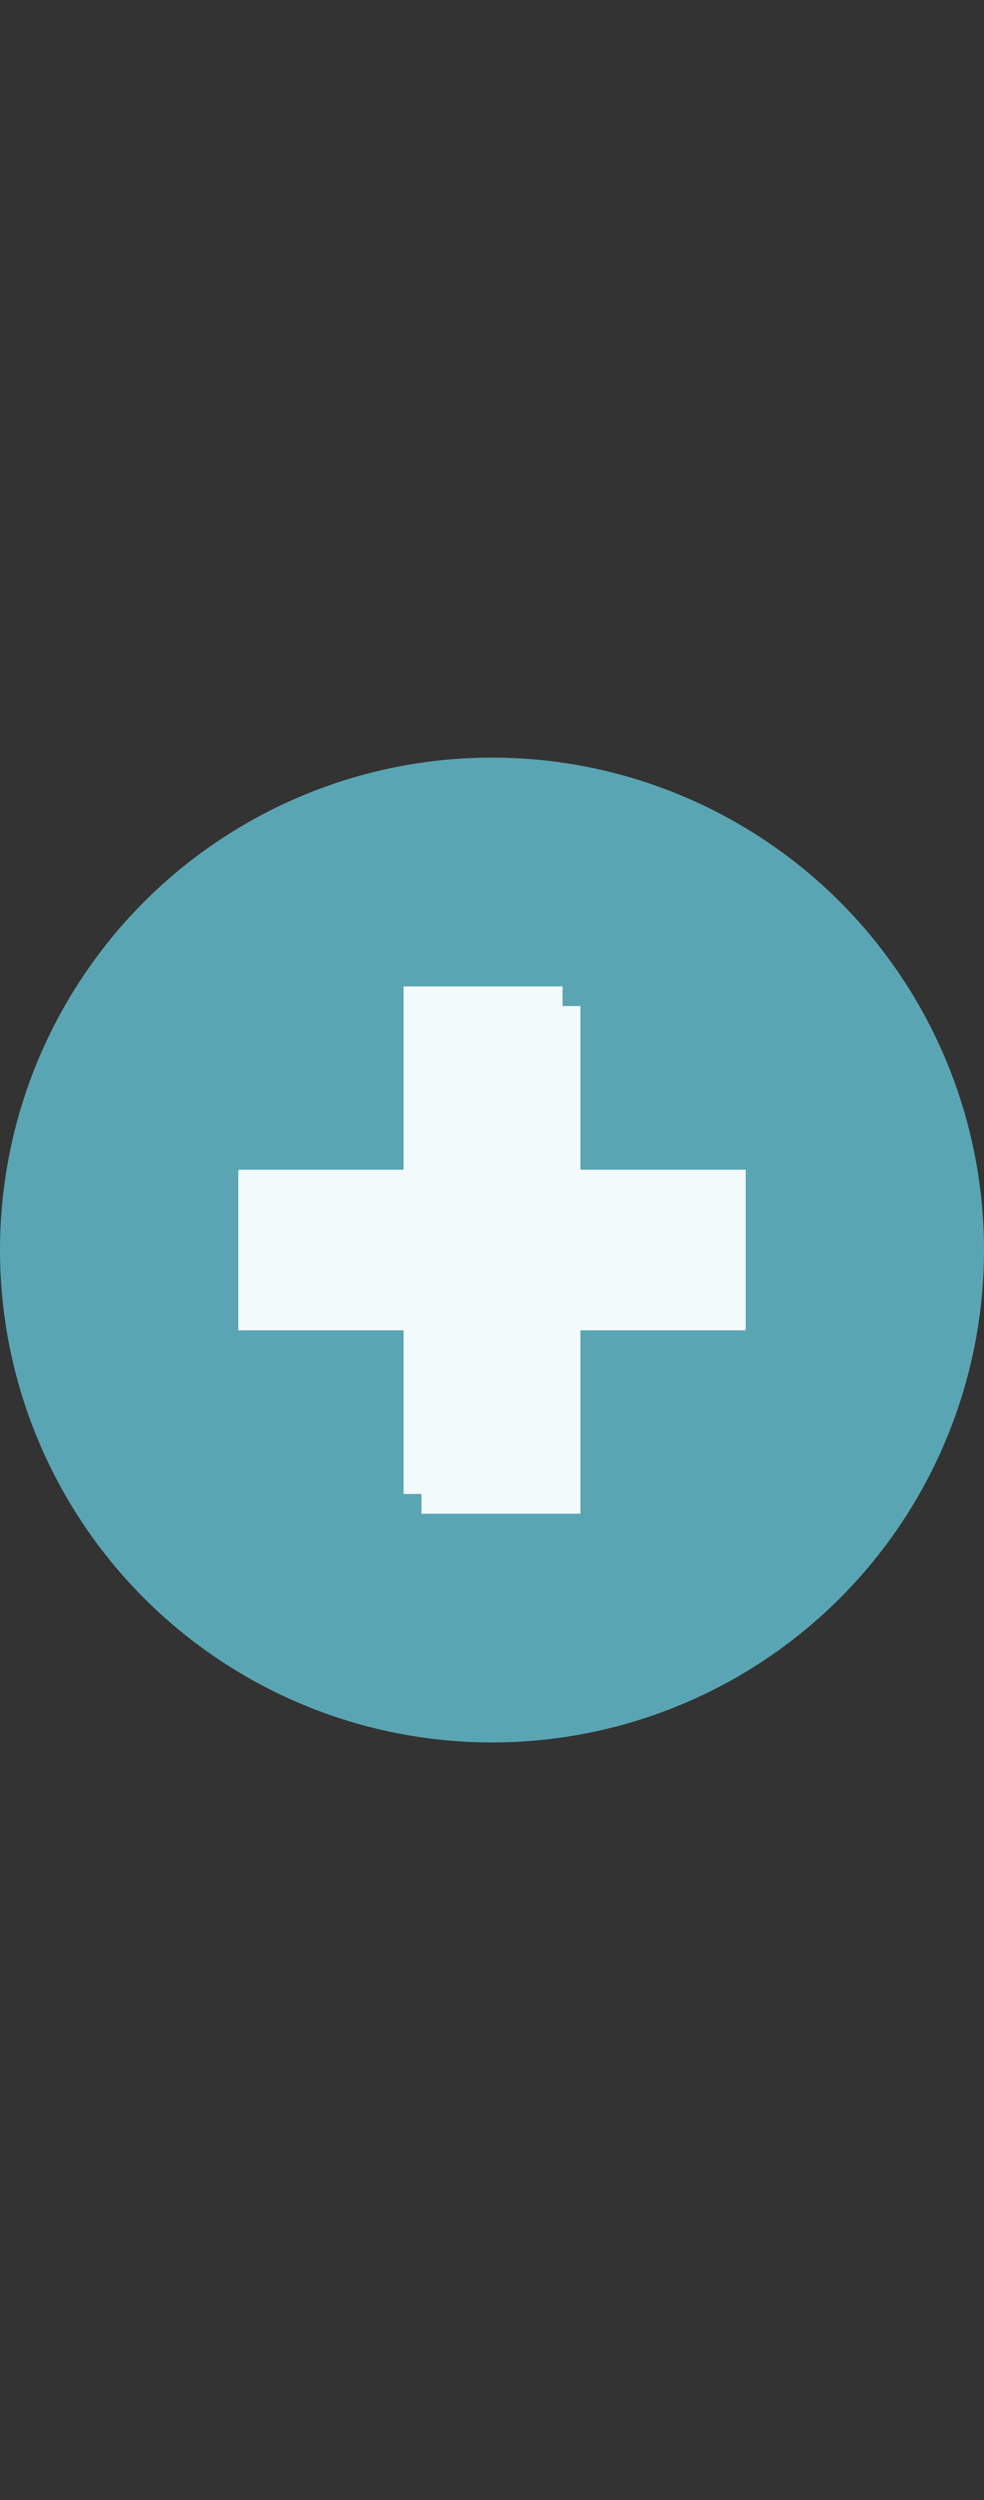 <svg width="13" height="33" viewBox="0 0 13 33" fill="none" xmlns="http://www.w3.org/2000/svg">
<rect x="0" y="0" width="13" height="33" fill="#333333" stroke="none"/>
<circle cx="6.5" cy="16.5" r="6.5" fill="#5AA5B3"/>
<path d="M9.852 15.44V17.54H7.432V19.72H5.332V17.54H3.152V15.44H5.332V13.02H7.432V15.44H9.852Z" fill="#F3FAFB"/>
<path d="M3.148 17.56V15.46H5.568V13.28H7.668V15.46H9.848V17.56H7.668V19.98H5.568V17.56H3.148Z" fill="#F3FAFB"/>
</svg>

